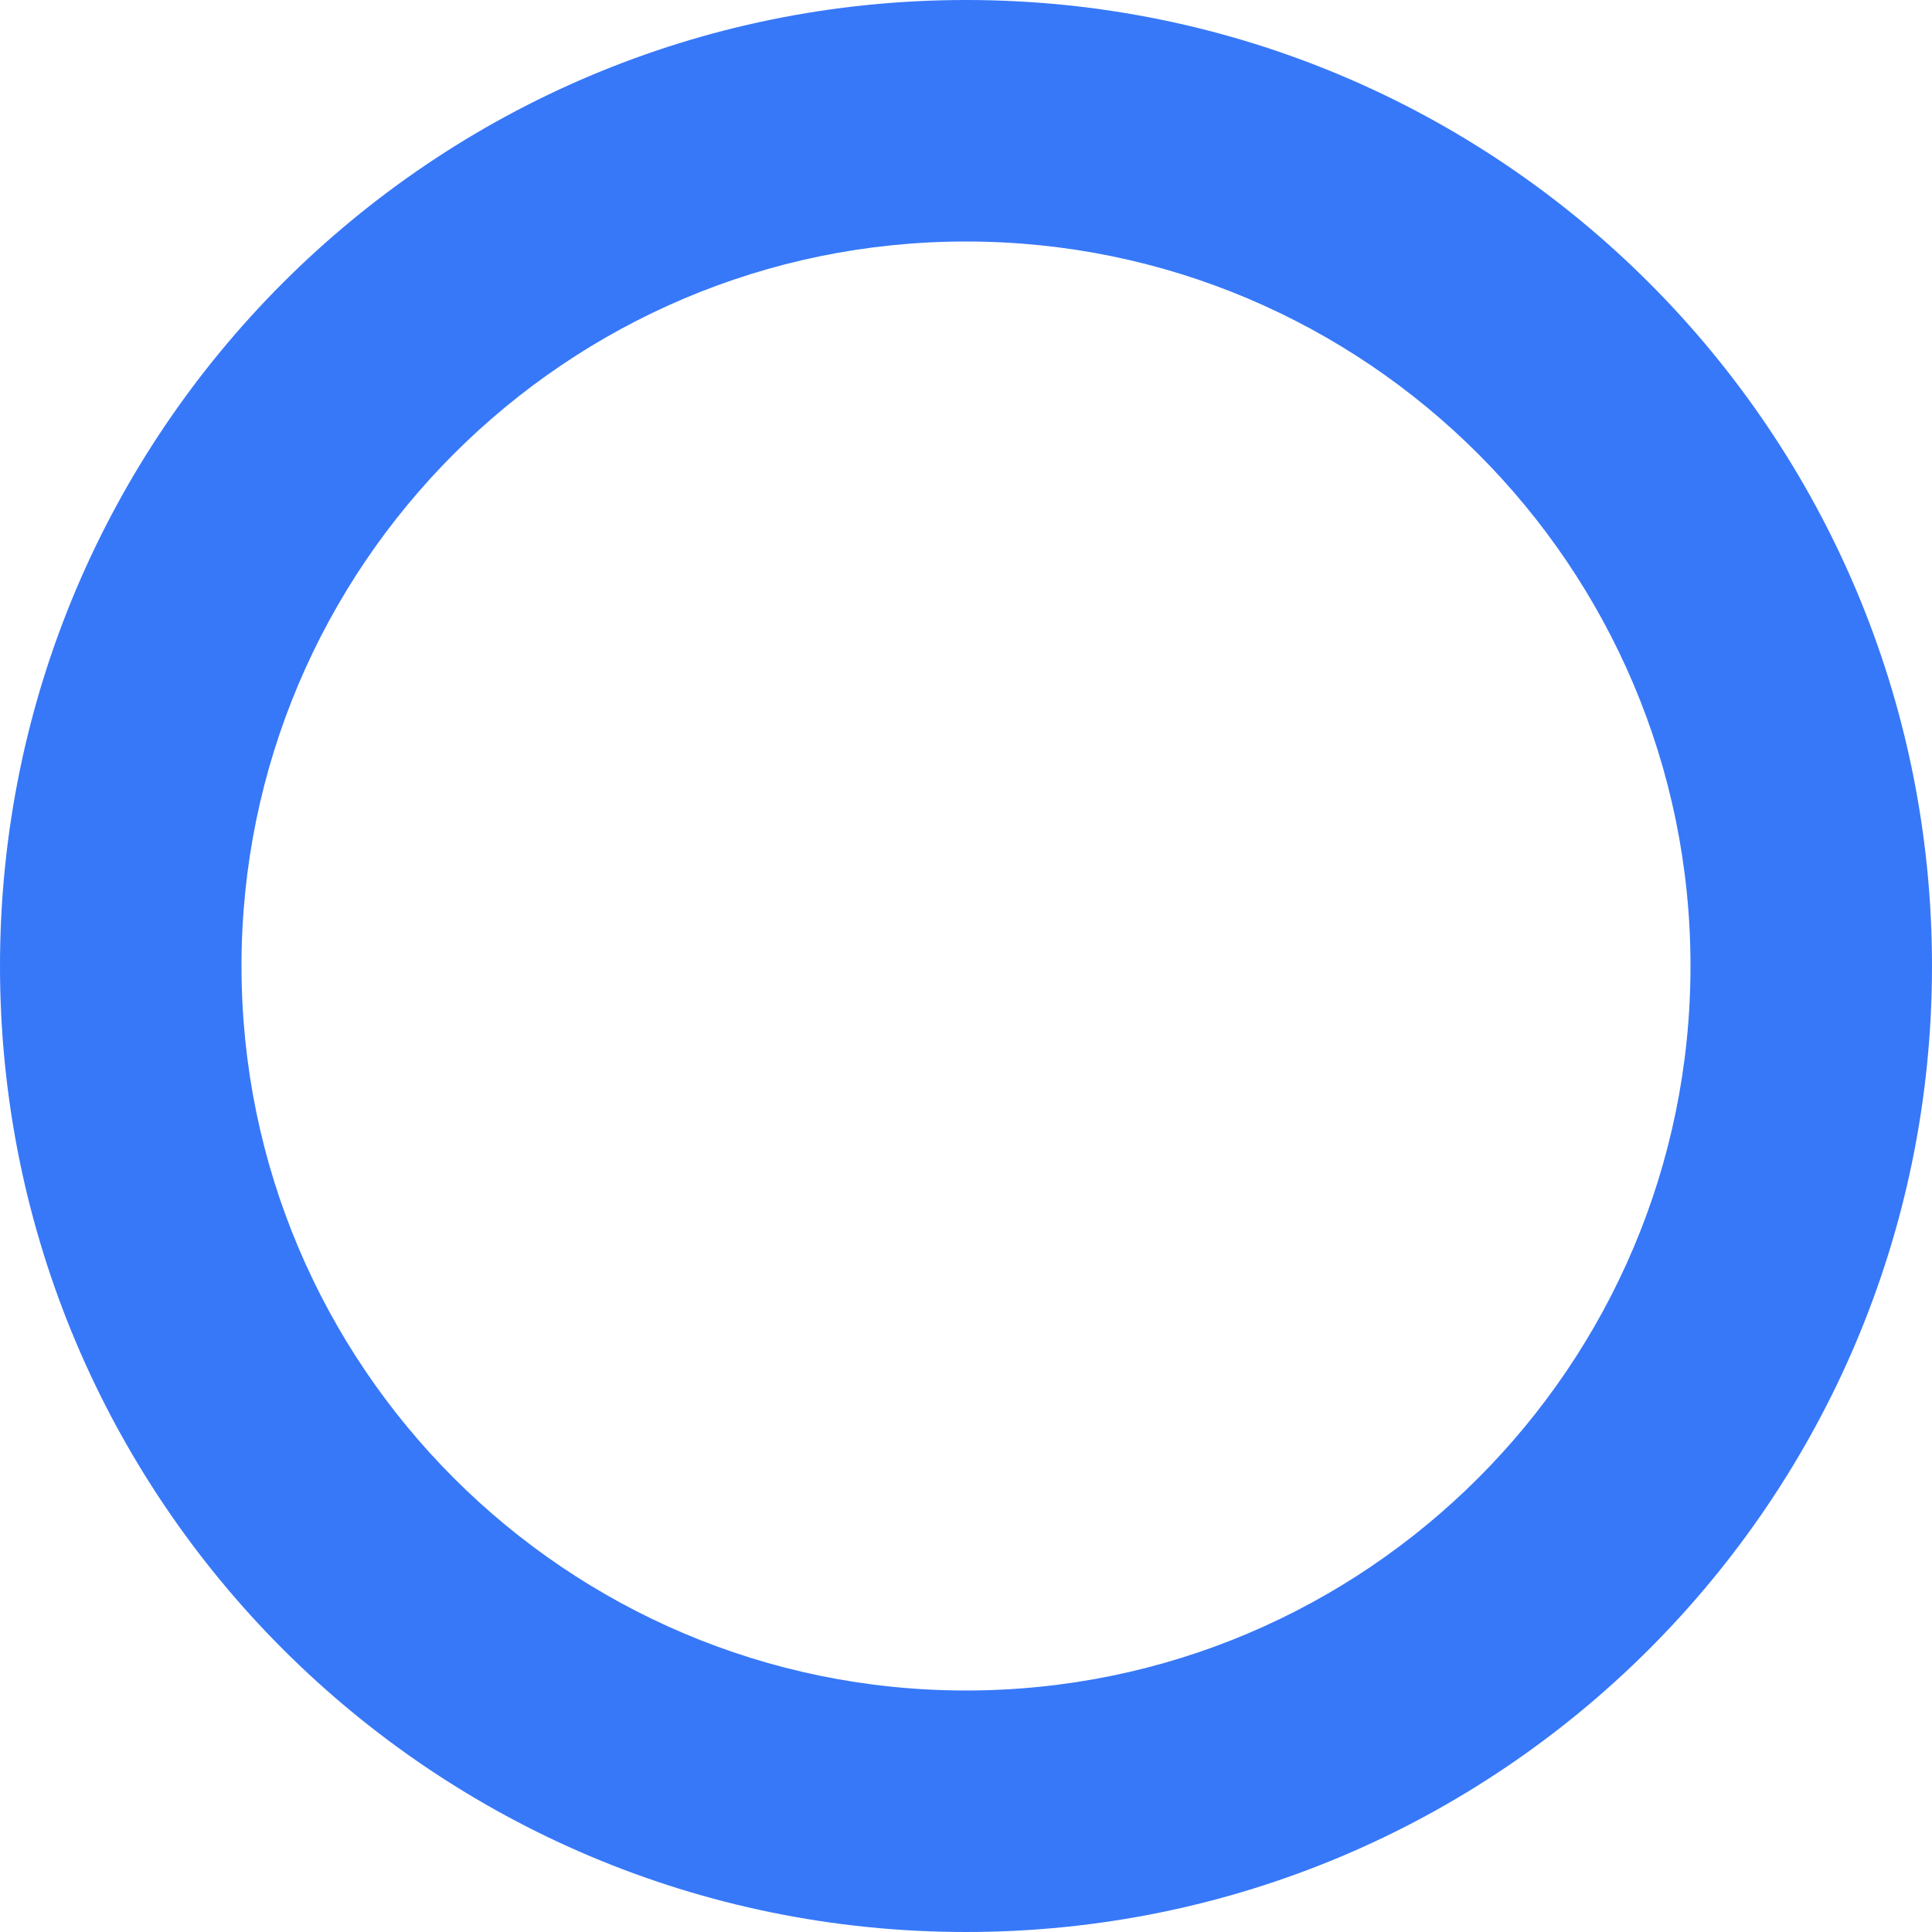 <svg width="64" height="64" viewBox="0 0 64 64" fill="none" xmlns="http://www.w3.org/2000/svg">
<path d="M32 8C45.24 8 56 18.76 56 32C56 45.24 45.24 56 32 56C18.76 56 8 45.24 8 32C8 18.76 18.76 8 32 8ZM32 0C14.32 0 0 14.32 0 32C0 49.68 14.32 64 32 64C49.68 64 64 49.68 64 32C64 14.32 49.68 0 32 0Z" fill="#3778F8"/>
</svg>
